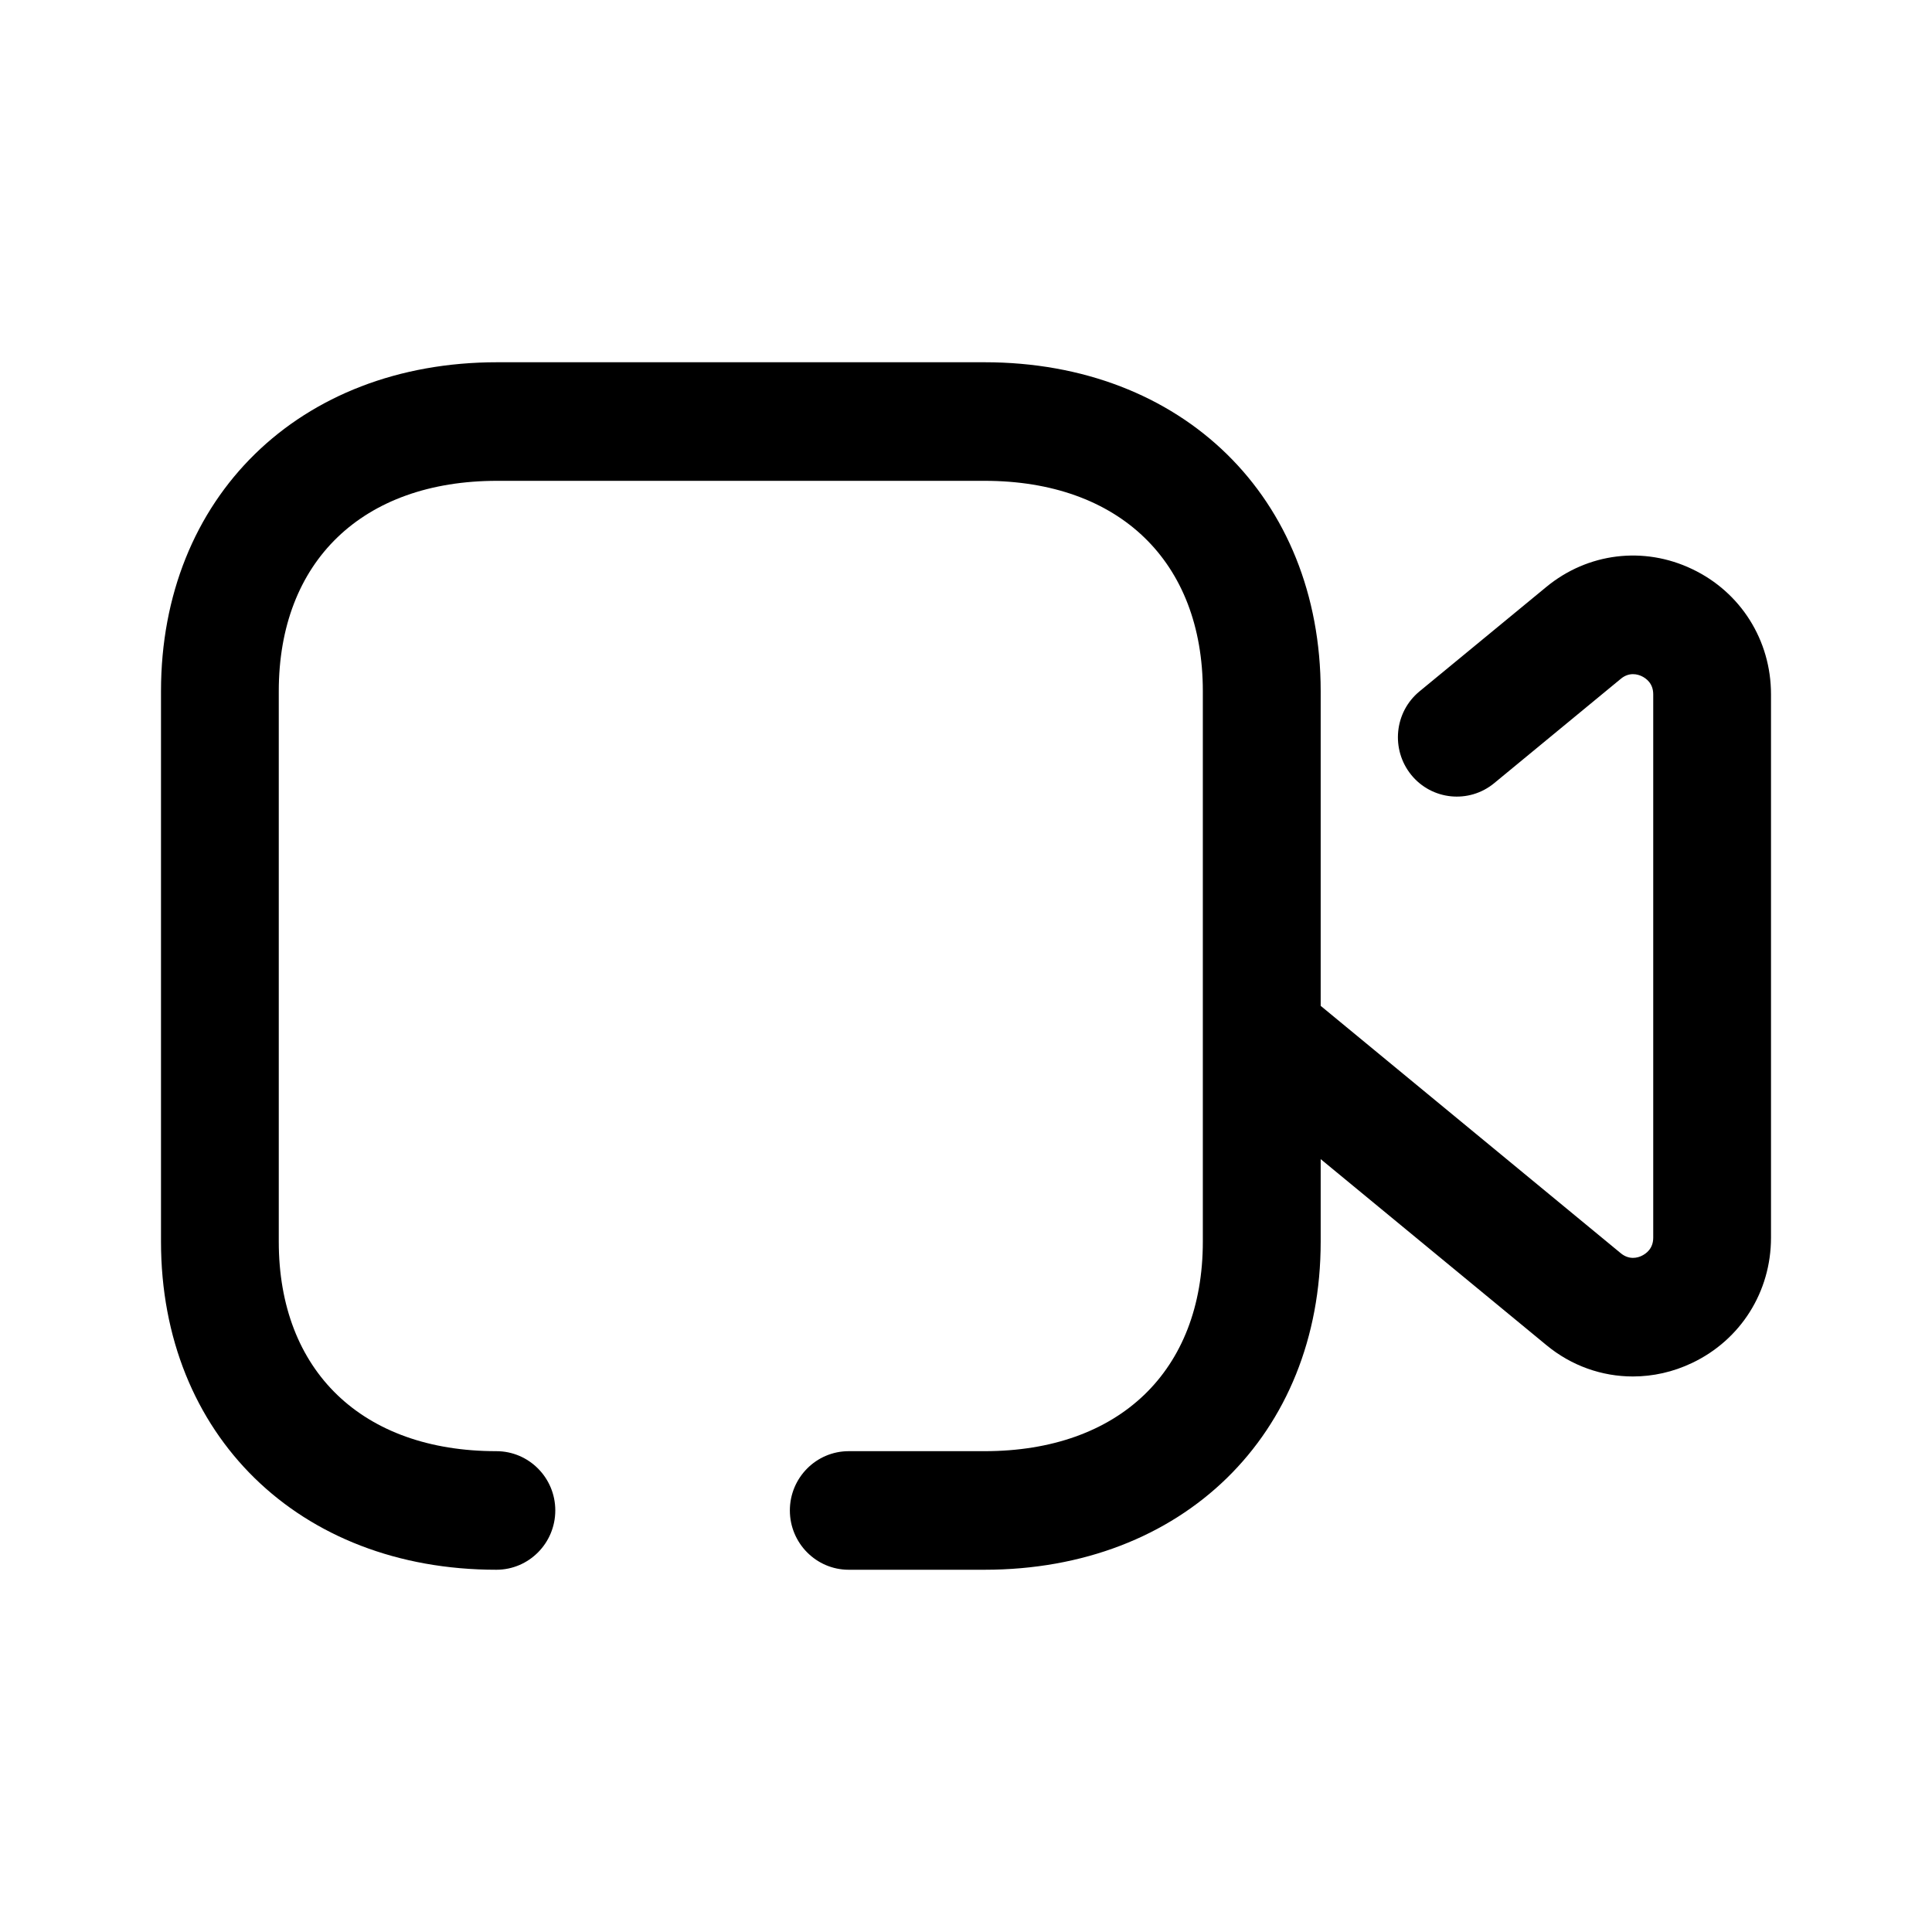 <?xml version="1.0" encoding="UTF-8"?>
<svg width="24px" height="24px" viewBox="0 0 24 24" version="1.1" xmlns="http://www.w3.org/2000/svg" xmlns:xlink="http://www.w3.org/1999/xlink">
    <title>Iconly/Broken/Video</title>
    <g id="Iconly/Broken/Video" stroke="none" stroke-width="1" fill="none" fill-rule="evenodd">
        <g id="Video" transform="translate(2, 4.5)" fill="#000000" fill-rule="nonzero">
            <path d="M19.02,2.569 C18.419,2.282 17.723,2.367 17.208,2.792 L15.633,4.089 C15.321,4.346 15.275,4.81 15.531,5.126 C15.786,5.44 16.248,5.487 16.561,5.229 L18.136,3.931 C18.238,3.847 18.342,3.875 18.394,3.9 C18.448,3.926 18.537,3.988 18.537,4.125 L18.537,10.875 C18.537,11.012 18.448,11.074 18.394,11.1 C18.342,11.126 18.238,11.153 18.135,11.069 L14.406,7.995 L14.406,4.087 C14.406,1.681 12.689,0 10.23,0 L4.176,0 C1.717,0 0,1.681 0,4.087 L0,10.924 C0,13.323 1.713,15 4.166,15 C4.57,15 4.898,14.67 4.898,14.263 C4.898,13.857 4.57,13.527 4.166,13.527 C2.499,13.527 1.463,12.53 1.463,10.924 L1.463,4.087 C1.463,2.474 2.502,1.473 4.176,1.473 L10.23,1.473 C11.903,1.473 12.942,2.474 12.942,4.087 L12.942,10.924 C12.942,12.53 11.903,13.527 10.23,13.527 L8.543,13.527 C8.14,13.527 7.812,13.857 7.812,14.263 C7.812,14.67 8.14,15 8.543,15 L10.23,15 C12.689,15 14.406,13.323 14.406,10.924 L14.406,9.899 L17.208,12.208 C17.52,12.467 17.9,12.599 18.284,12.599 C18.533,12.599 18.783,12.544 19.02,12.431 C19.624,12.144 20,11.547 20,10.875 L20,4.125 C20,3.453 19.624,2.856 19.02,2.569"></path>
        </g>
    </g>
</svg>